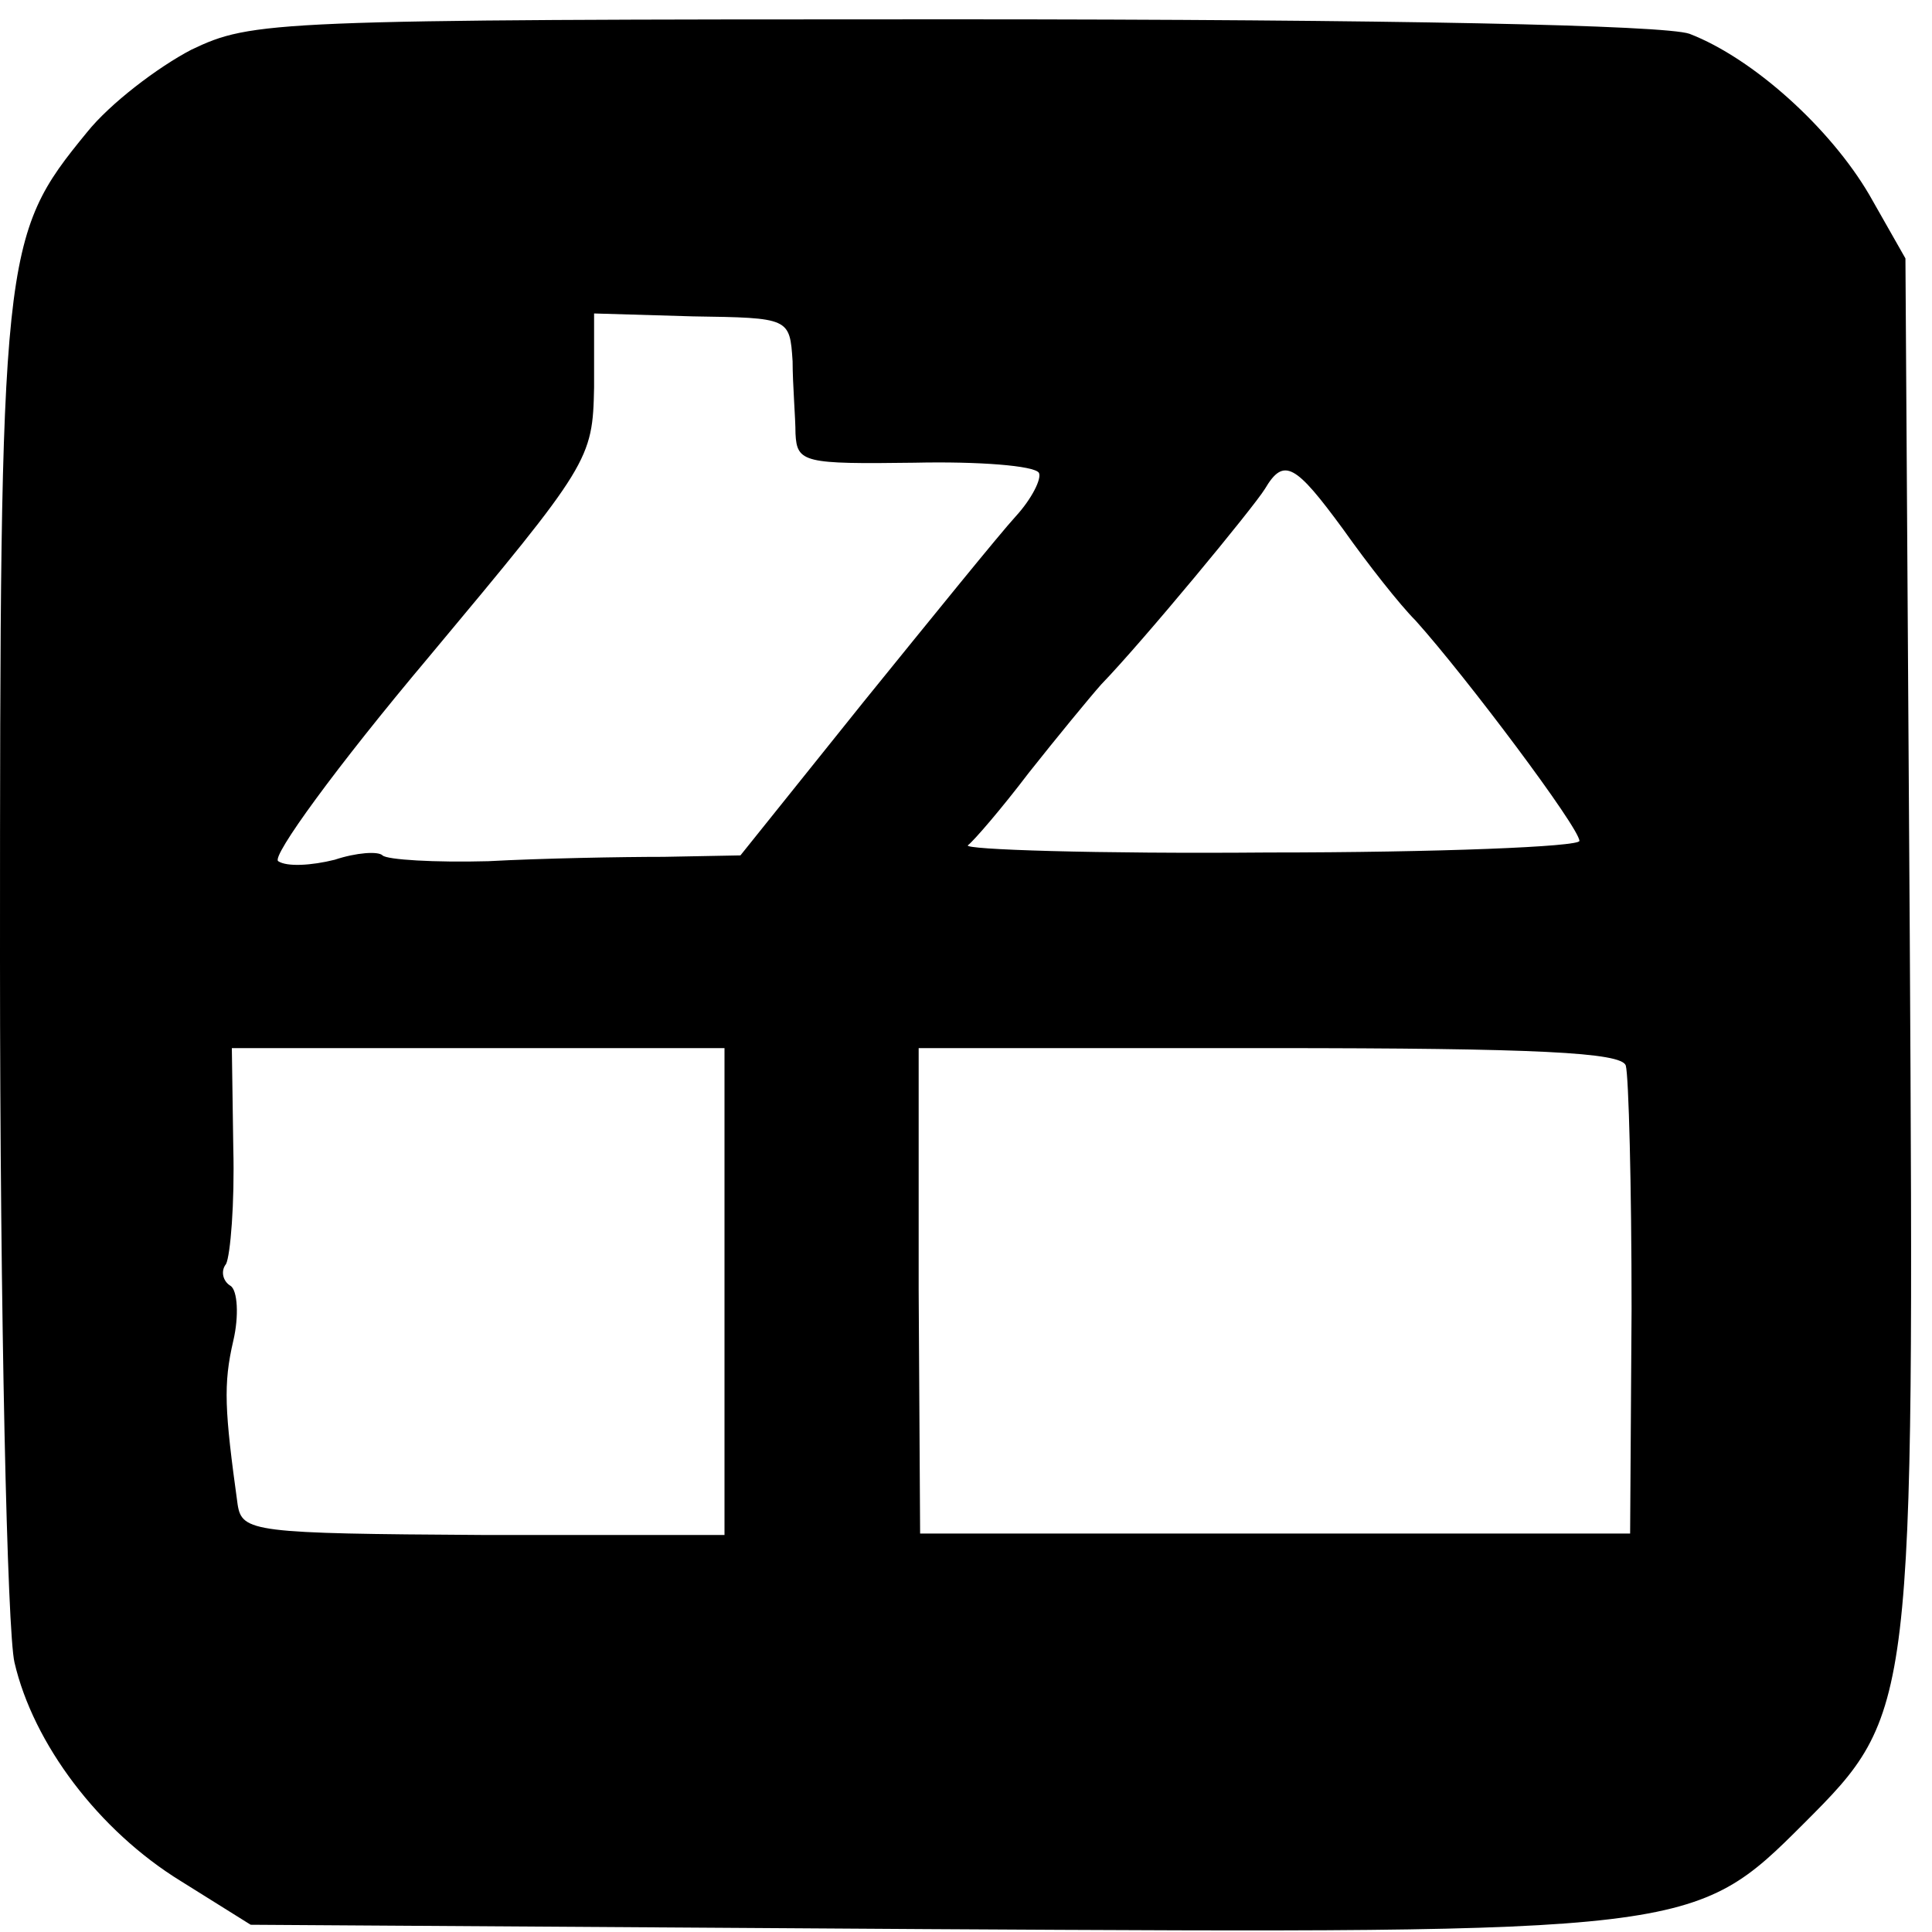 <?xml version="1.0" standalone="no"?>
<!DOCTYPE svg PUBLIC "-//W3C//DTD SVG 20010904//EN"
 "http://www.w3.org/TR/2001/REC-SVG-20010904/DTD/svg10.dtd">
<svg version="1.0" xmlns="http://www.w3.org/2000/svg"
 width="16pt" height="16pt" viewBox="0 0 16 16"
 preserveAspectRatio="xMidYMid meet">
<g transform="translate(0,16) scale(0.012,-0.012)"
fill="#000000" stroke="none">
<path d="M132 1299 c-23 -12 -56 -37 -72 -57 -59 -72 -60 -82 -60 -571 0 -245
5 -464 10 -485 13 -56 58 -116 115 -151 l48 -30 465 -3 c529 -3 531 -3 607 73
76 76 76 78 73 611 l-3 469 -25 44 c-27 46 -80 94 -124 111 -17 6 -203 10
-509 10 -471 0 -483 -1 -525 -21z m415 -215 c0 -16 2 -39 2 -50 1 -20 6 -21
82 -20 44 1 83 -2 86 -7 2 -4 -5 -18 -16 -30 -11 -12 -58 -70 -105 -128 l-85
-106 -53 -1 c-29 0 -84 -1 -121 -3 -37 -1 -70 1 -73 4 -3 3 -18 2 -33 -3 -16
-4 -33 -5 -39 -1 -5 3 40 65 104 141 111 133 113 136 114 186 l0 51 68 -2 c67
-1 67 -1 69 -31z m380 -116 c17 -24 39 -52 50 -63 35 -39 113 -143 113 -152 0
-4 -97 -8 -215 -8 -118 -1 -211 2 -207 5 4 3 23 25 42 50 19 24 42 52 50 61
29 30 105 122 113 135 13 22 21 17 54 -28z m-427 -526 l0 -168 -167 0 c-158 1
-166 2 -169 21 -9 65 -10 83 -3 113 4 17 3 35 -2 38 -5 3 -7 10 -3 15 3 6 6
42 5 80 l-1 69 170 0 170 0 0 -168z m622 156 c2 -7 4 -83 4 -168 l-1 -155
-245 0 -245 0 -1 168 0 167 242 0 c185 0 243 -3 246 -12z"/>
</g>
</svg>

